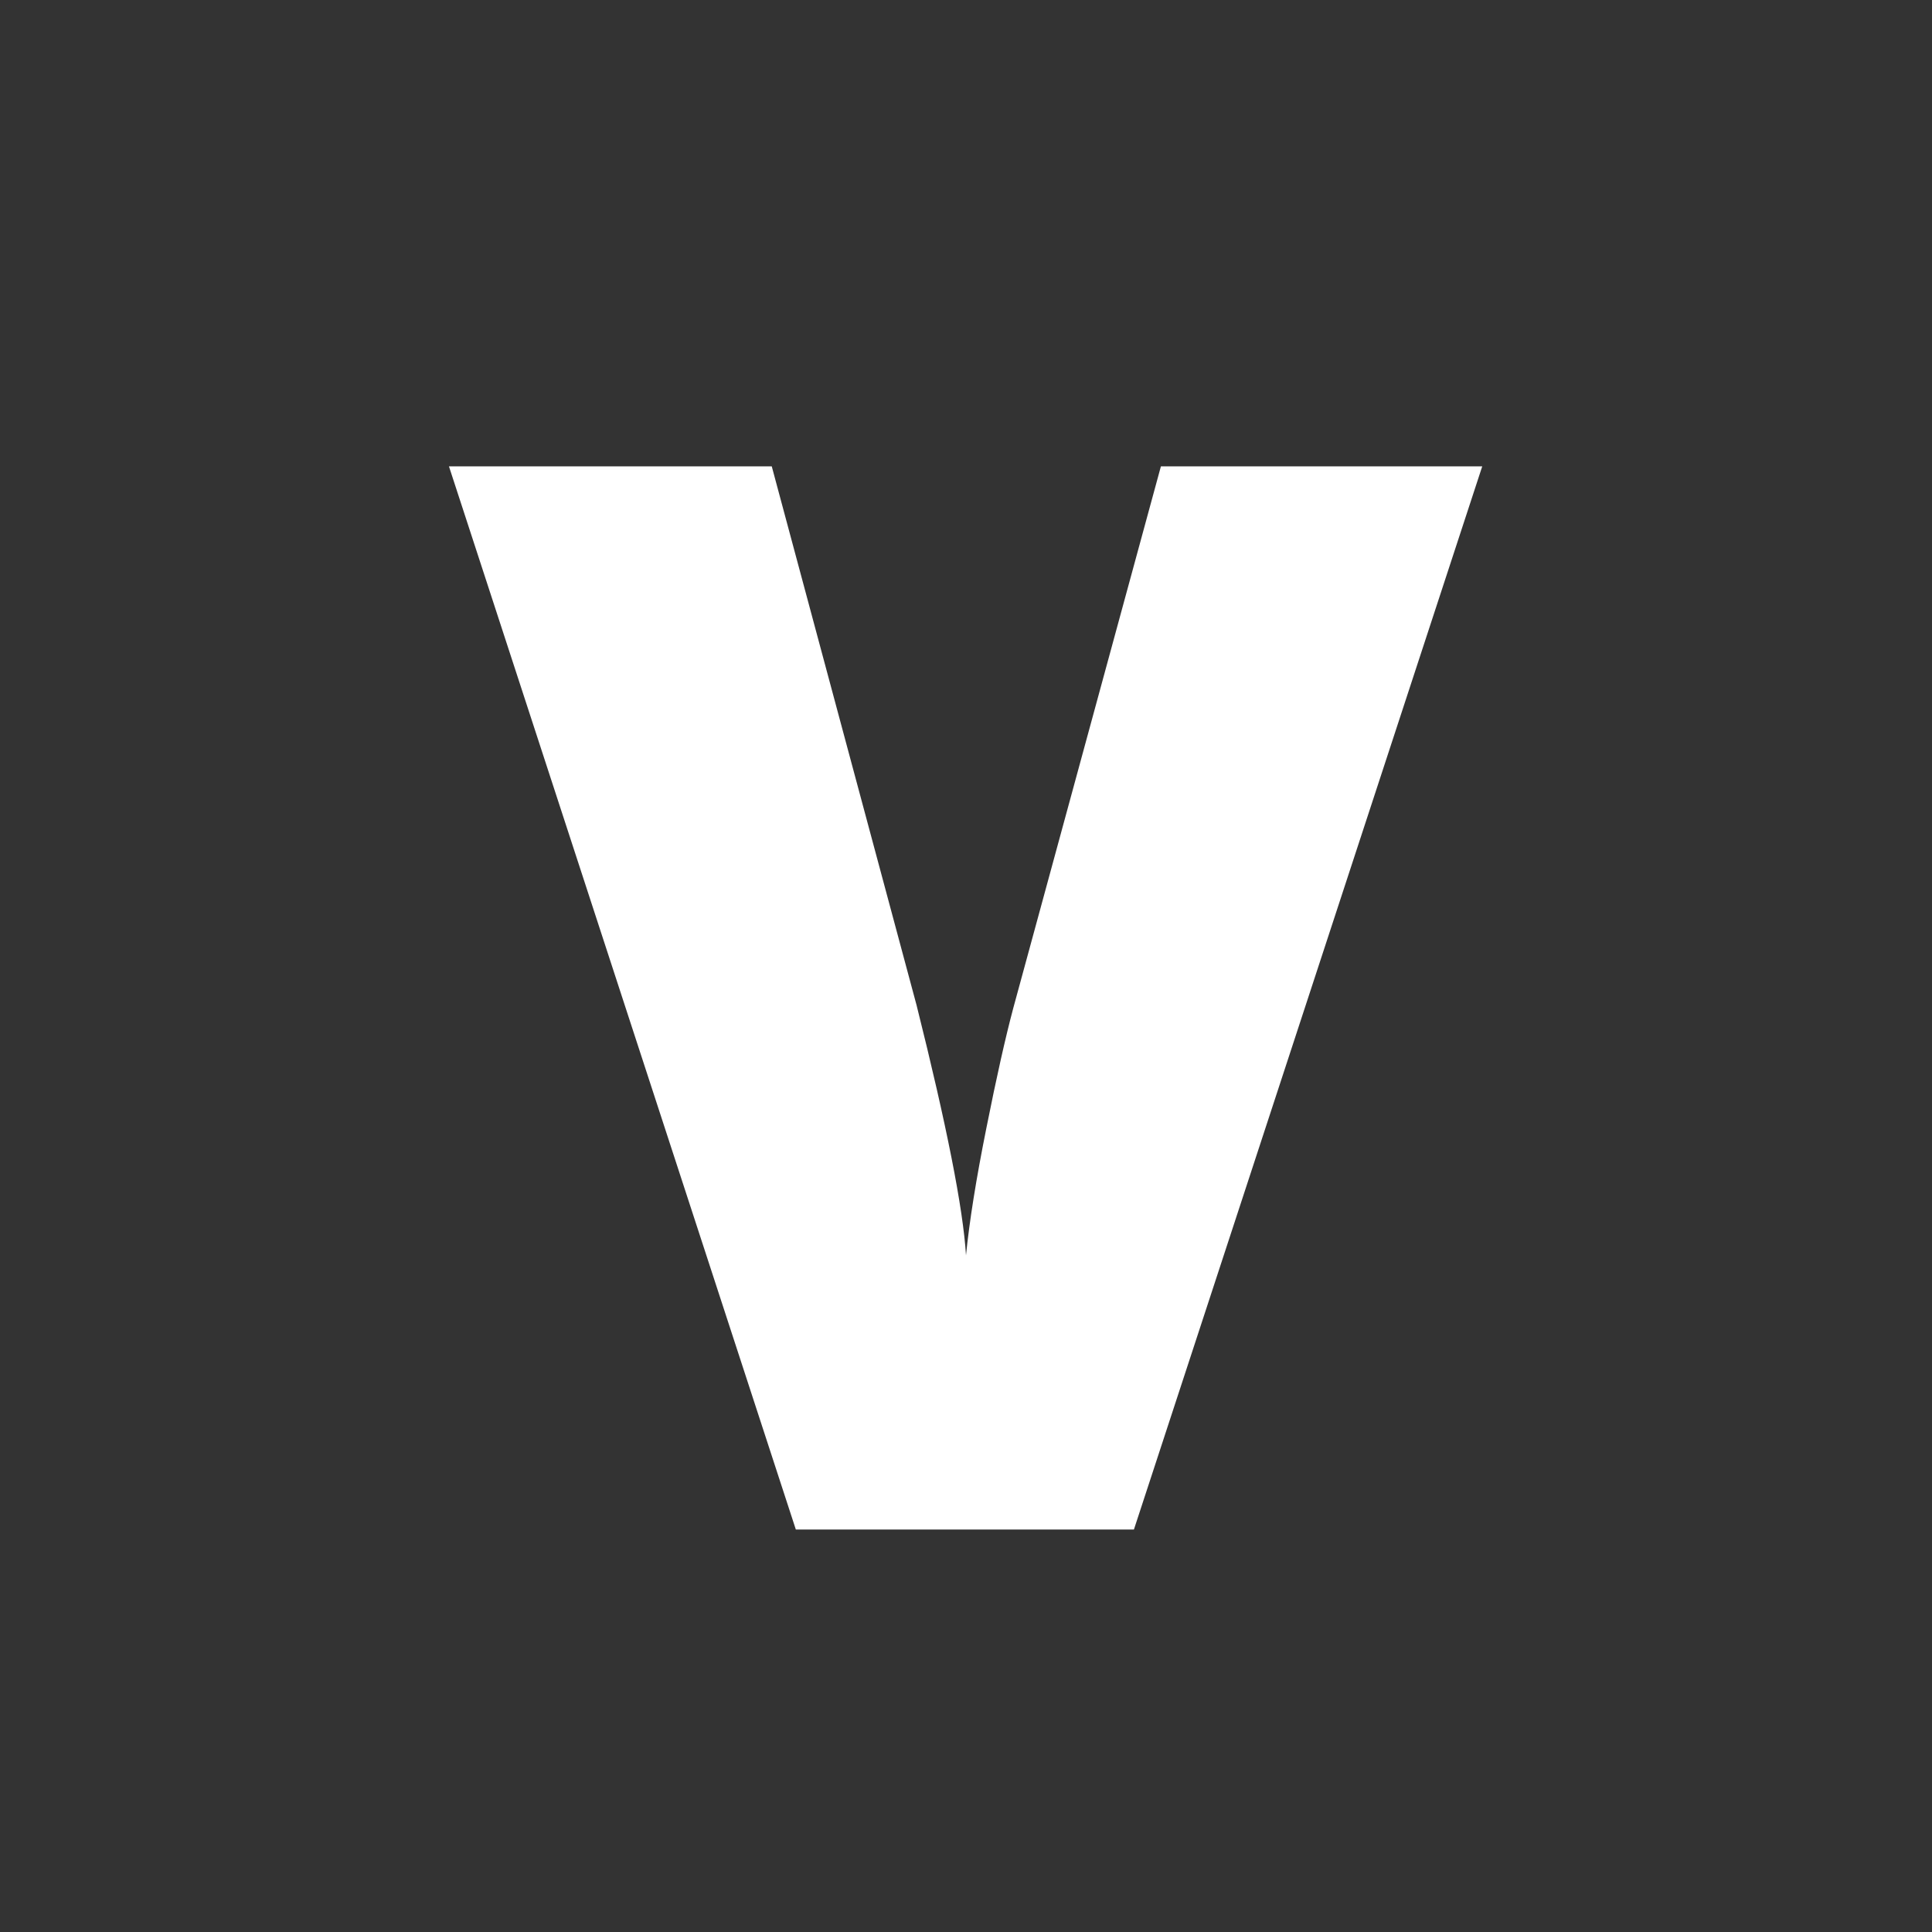 <svg fill="none" viewBox="0 0 24 24" xmlns="http://www.w3.org/2000/svg">
    <rect x="0" y="0" width="24" height="24" fill="#333333" stroke="none"/>
    <path fill="#fff" d="M14.42 5.793h3.993L14.086 19h-4.2L5.577 5.793h4.01l1.799 6.694c.373 1.488.578 2.523.614 3.107.042-.421.126-.948.253-1.58.126-.633.238-1.13.334-1.49l1.834-6.73Z"/>
</svg>
